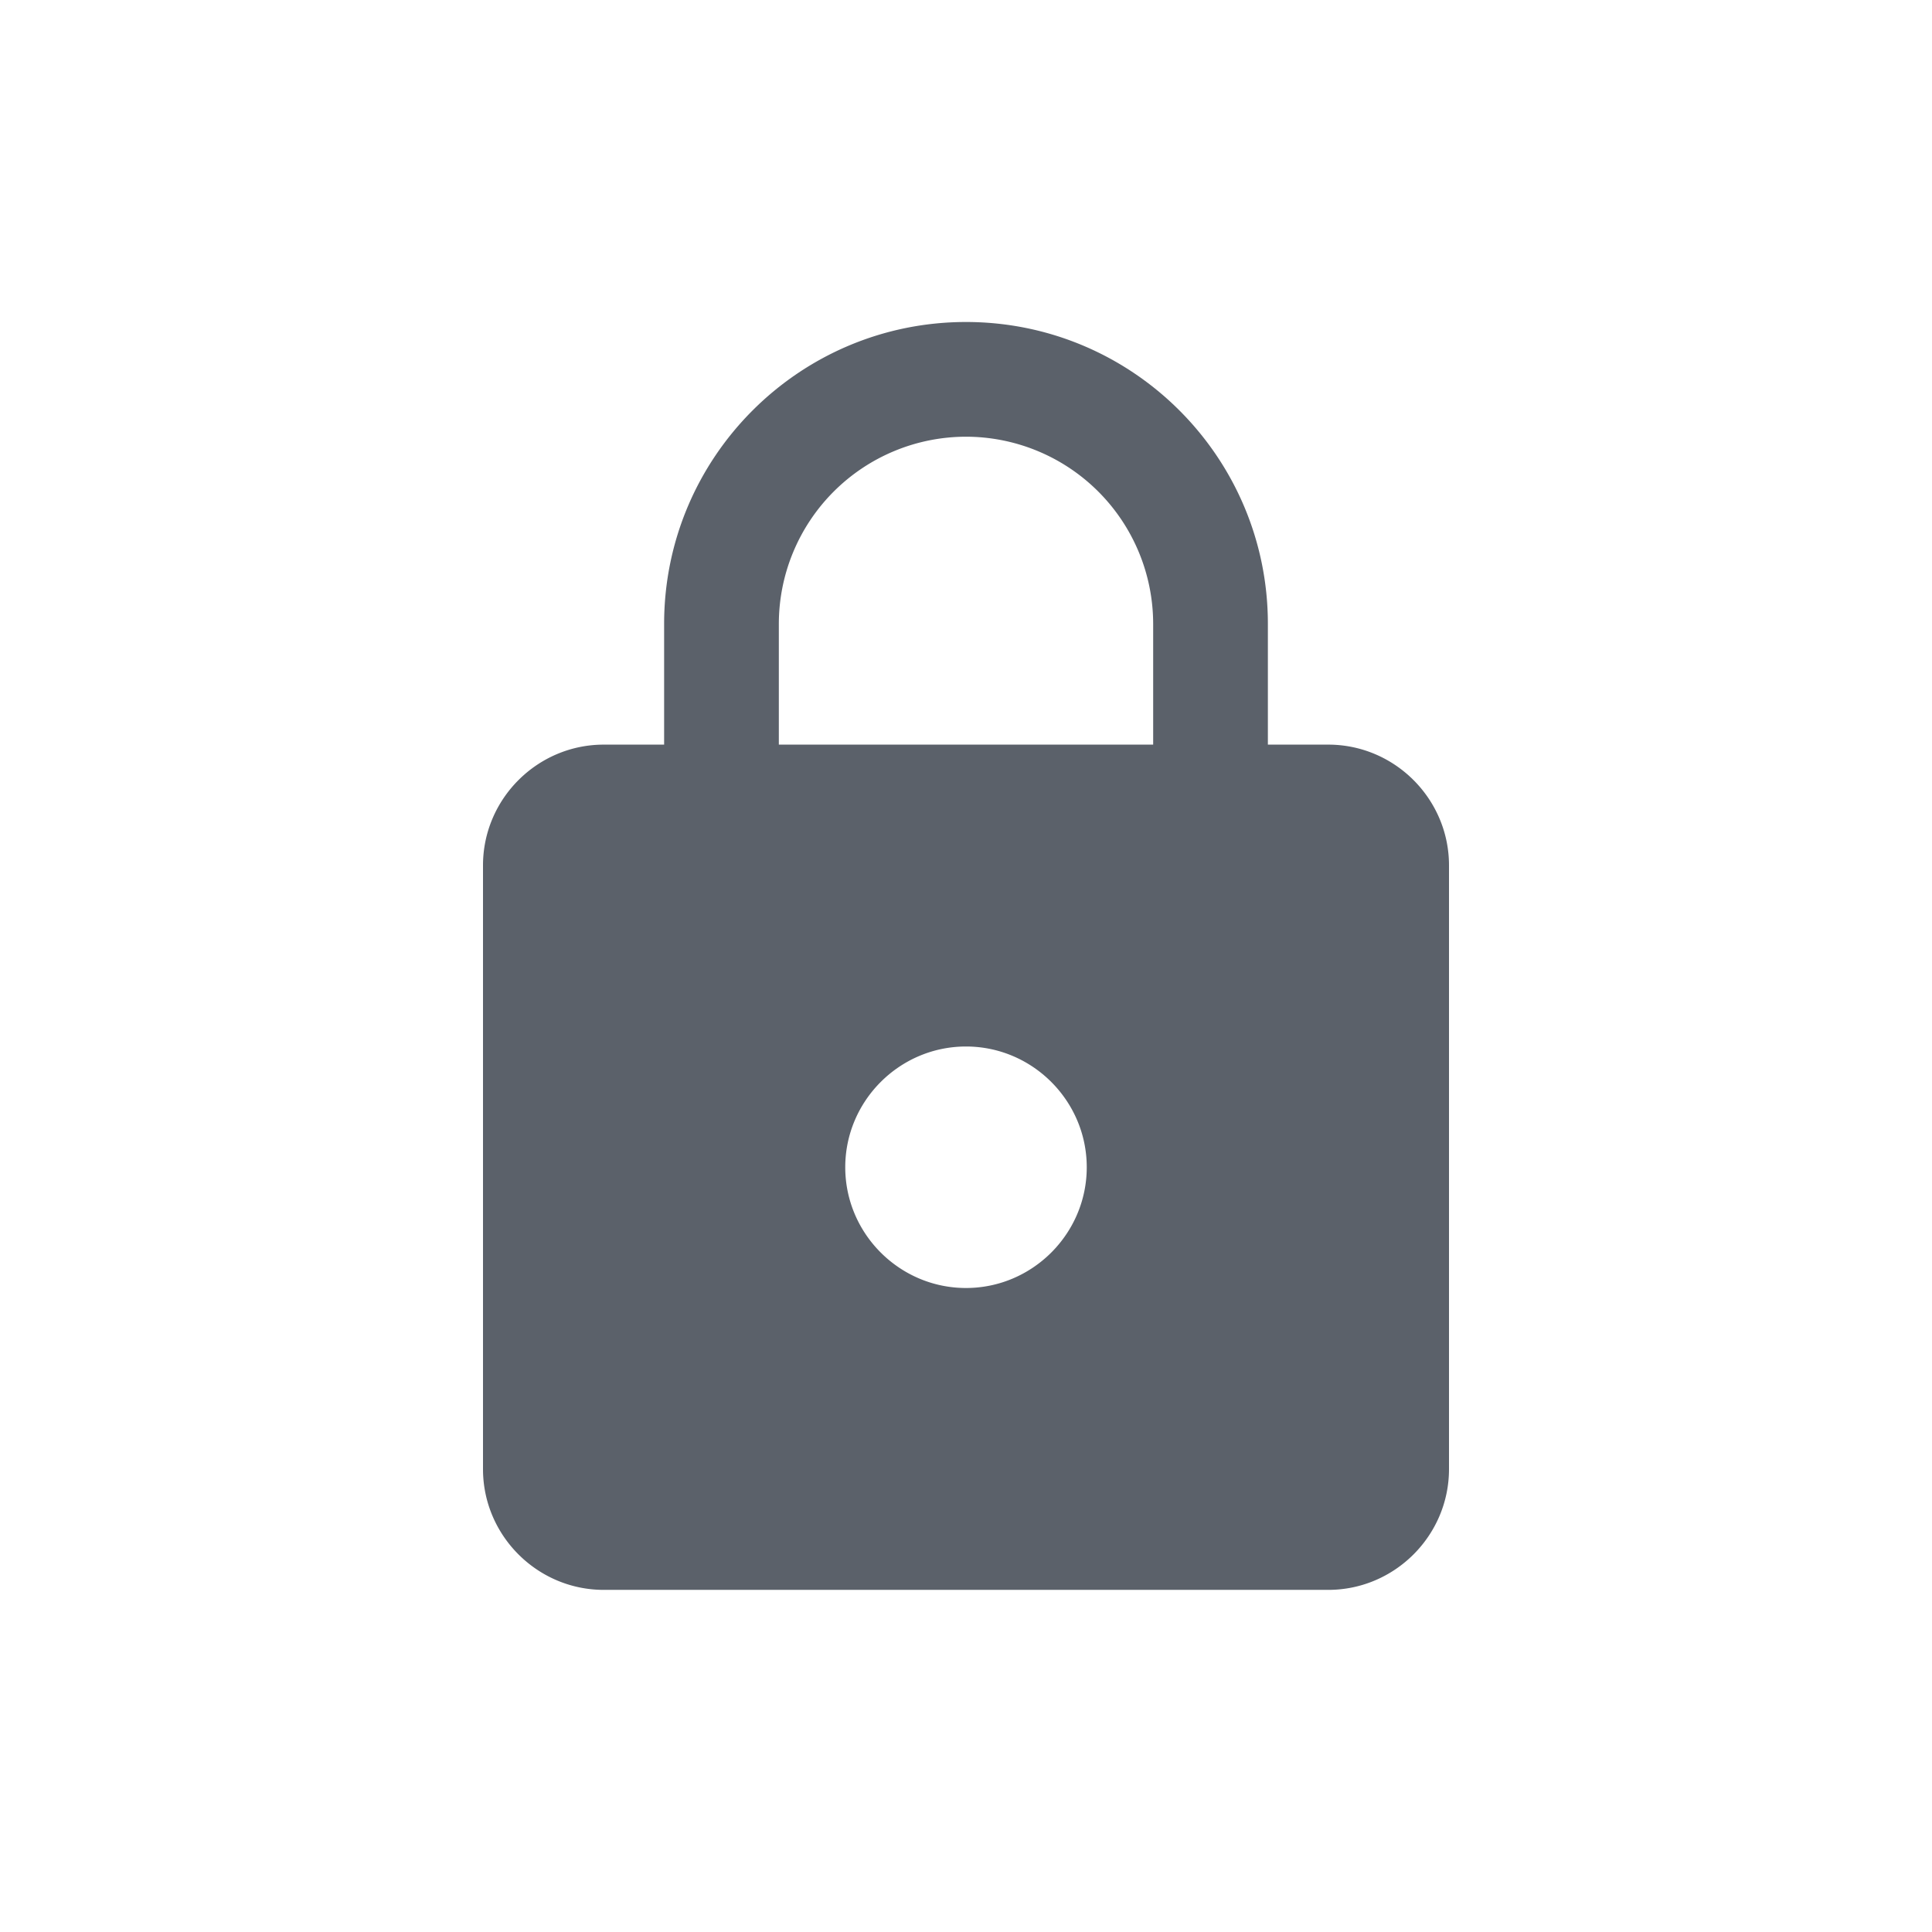 <svg width="24" height="24" viewBox="0 0 24 24" xmlns="http://www.w3.org/2000/svg">
    <path d="M16.5 9.25h-.75v-1.5C15.75 5.68 14.07 4 12 4 9.93 4 8.25 5.68 8.25 7.75v1.5H7.5c-.825 0-1.5.675-1.5 1.5v7.5c0 .825.675 1.5 1.5 1.5h9c.825 0 1.5-.675 1.5-1.5v-7.5c0-.825-.675-1.5-1.5-1.5zM12 16c-.825 0-1.5-.675-1.5-1.5S11.175 13 12 13s1.5.675 1.5 1.5S12.825 16 12 16zm2.325-6.75h-4.65v-1.5A2.327 2.327 0 0 1 12 5.425a2.327 2.327 0 0 1 2.325 2.325v1.5z" fill="#5B616A" fill-rule="evenodd"/>
</svg>
